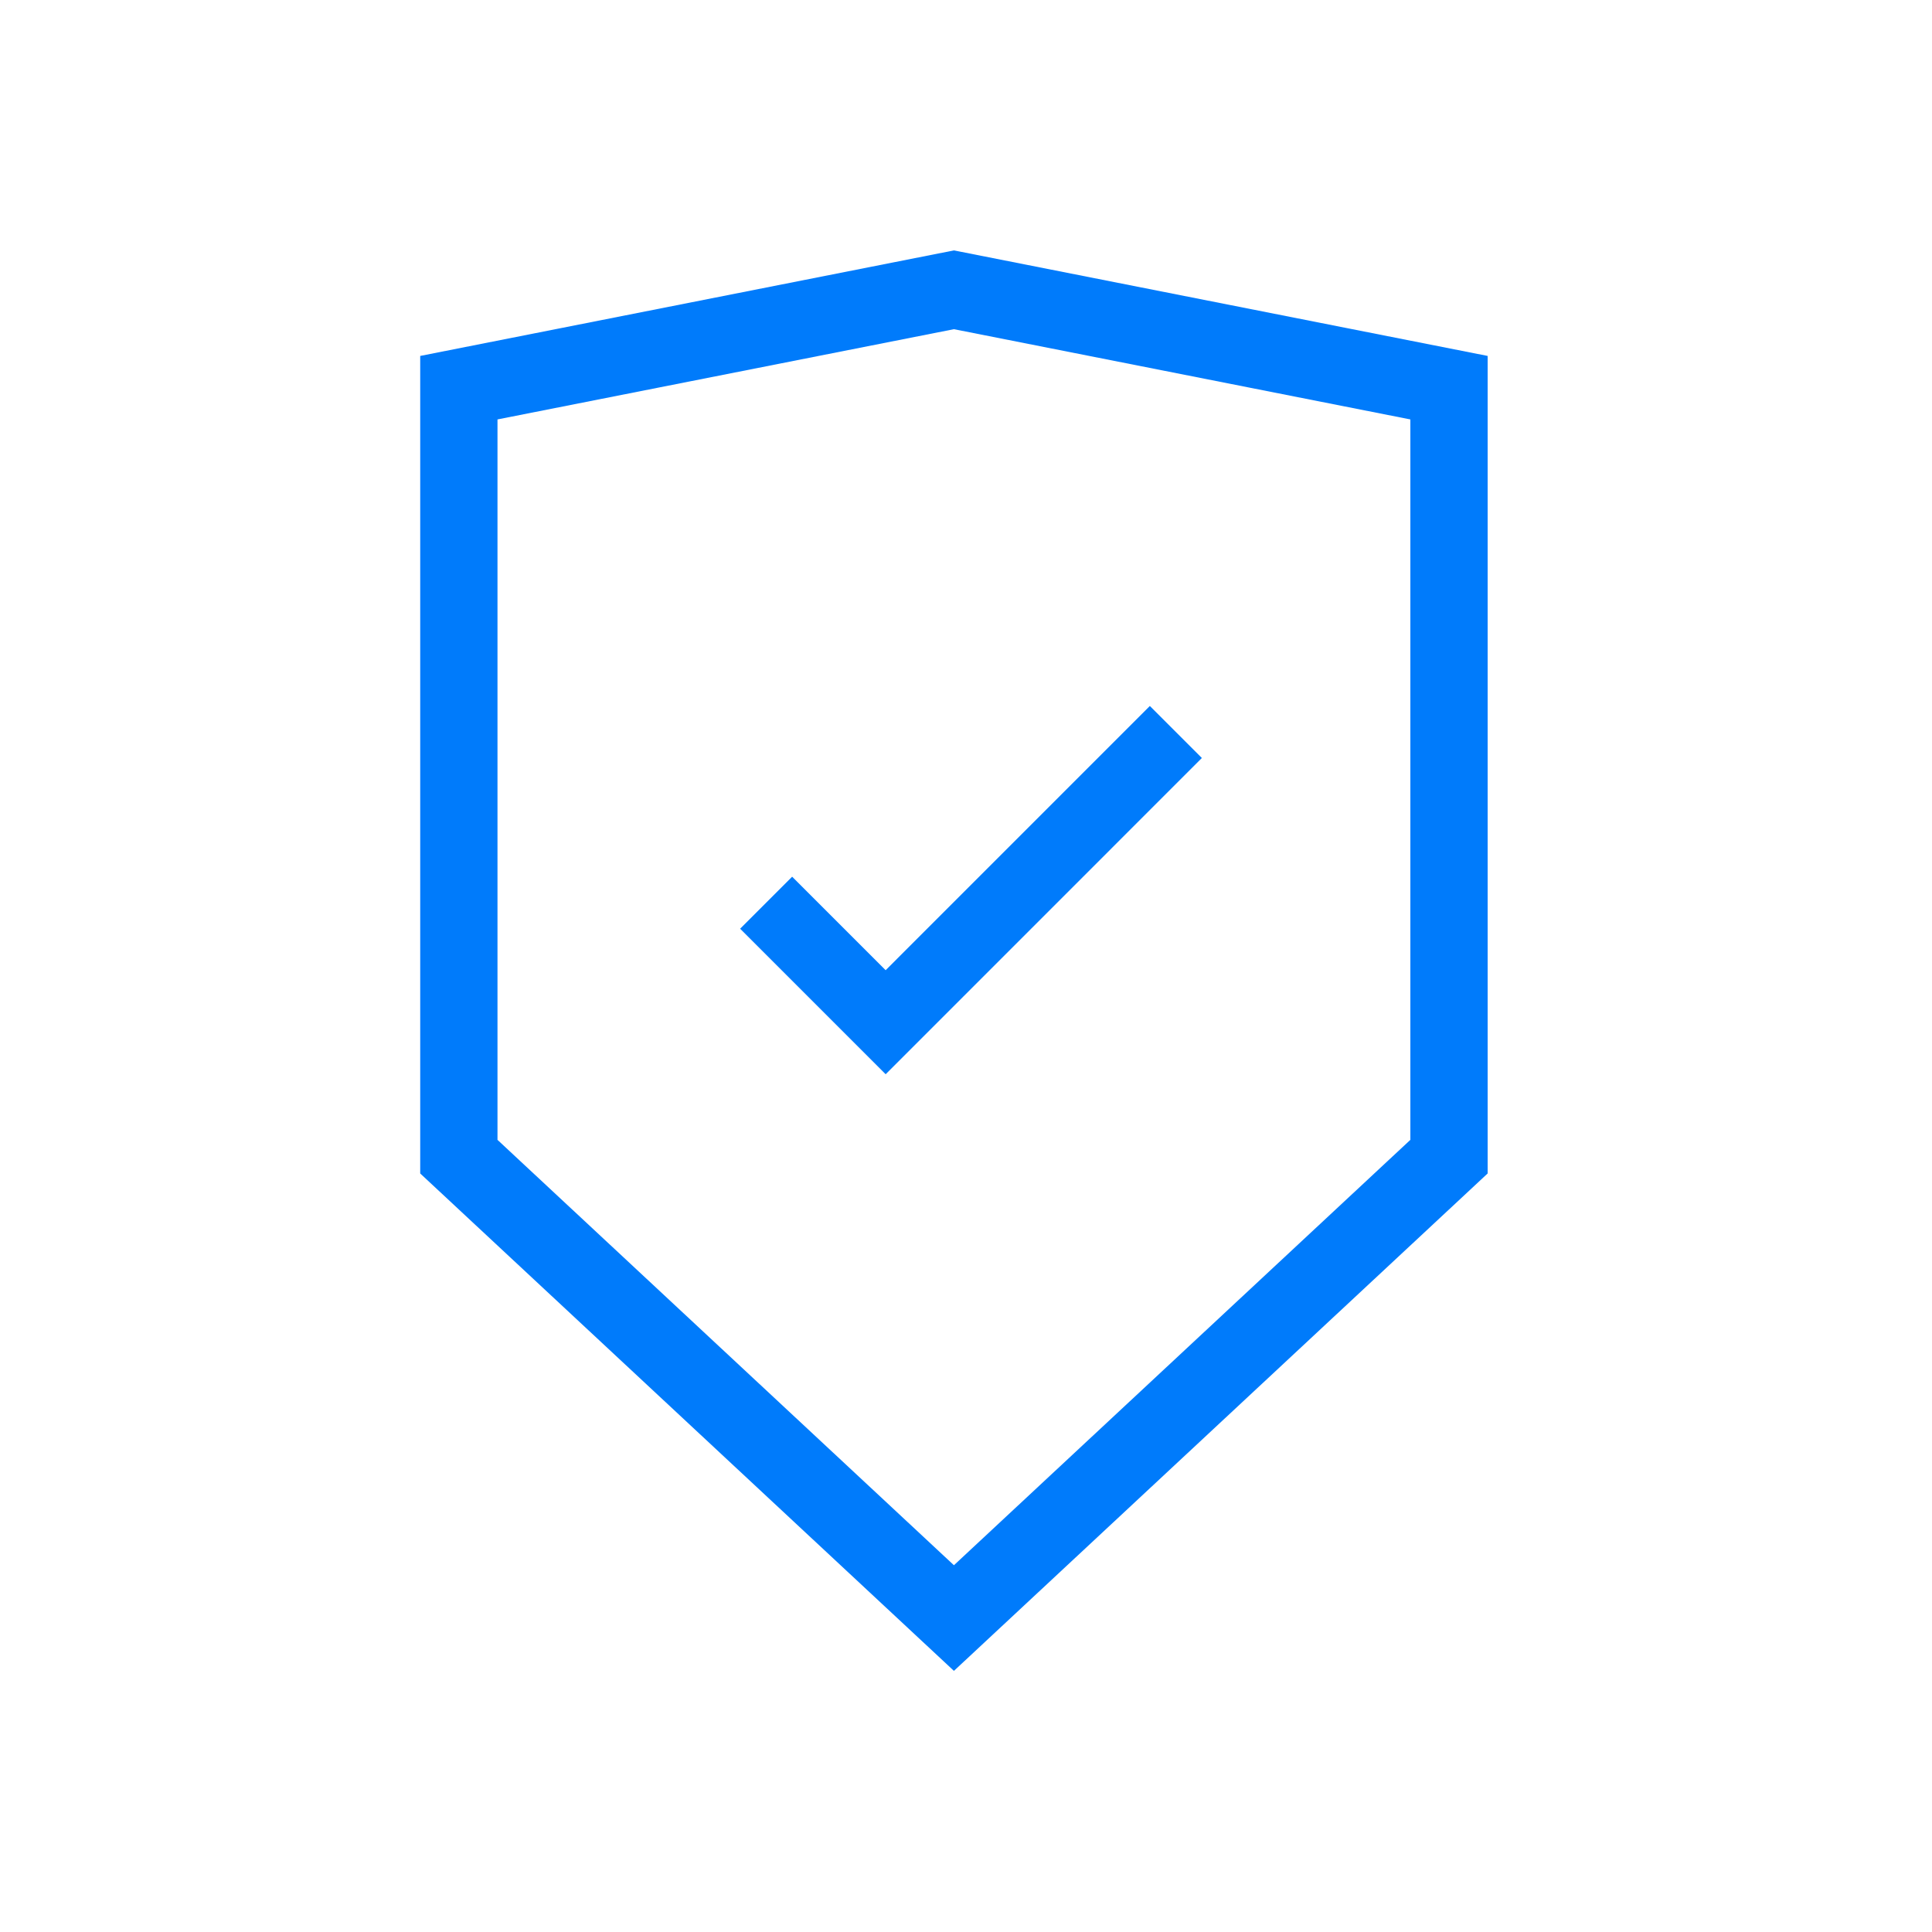 <svg width="80" height="80" viewBox="0 0 80 80" fill="none" xmlns="http://www.w3.org/2000/svg">
<path d="M19 47.895V16.053L39.5 12L60 16.053V47.895L39.5 67L19 47.895Z" stroke="#007BFB" stroke-width="3.2"/>
<path d="M31.724 37.379L36.673 42.328L48.69 30.31" stroke="#007BFB" stroke-width="3.046"/>
</svg>
